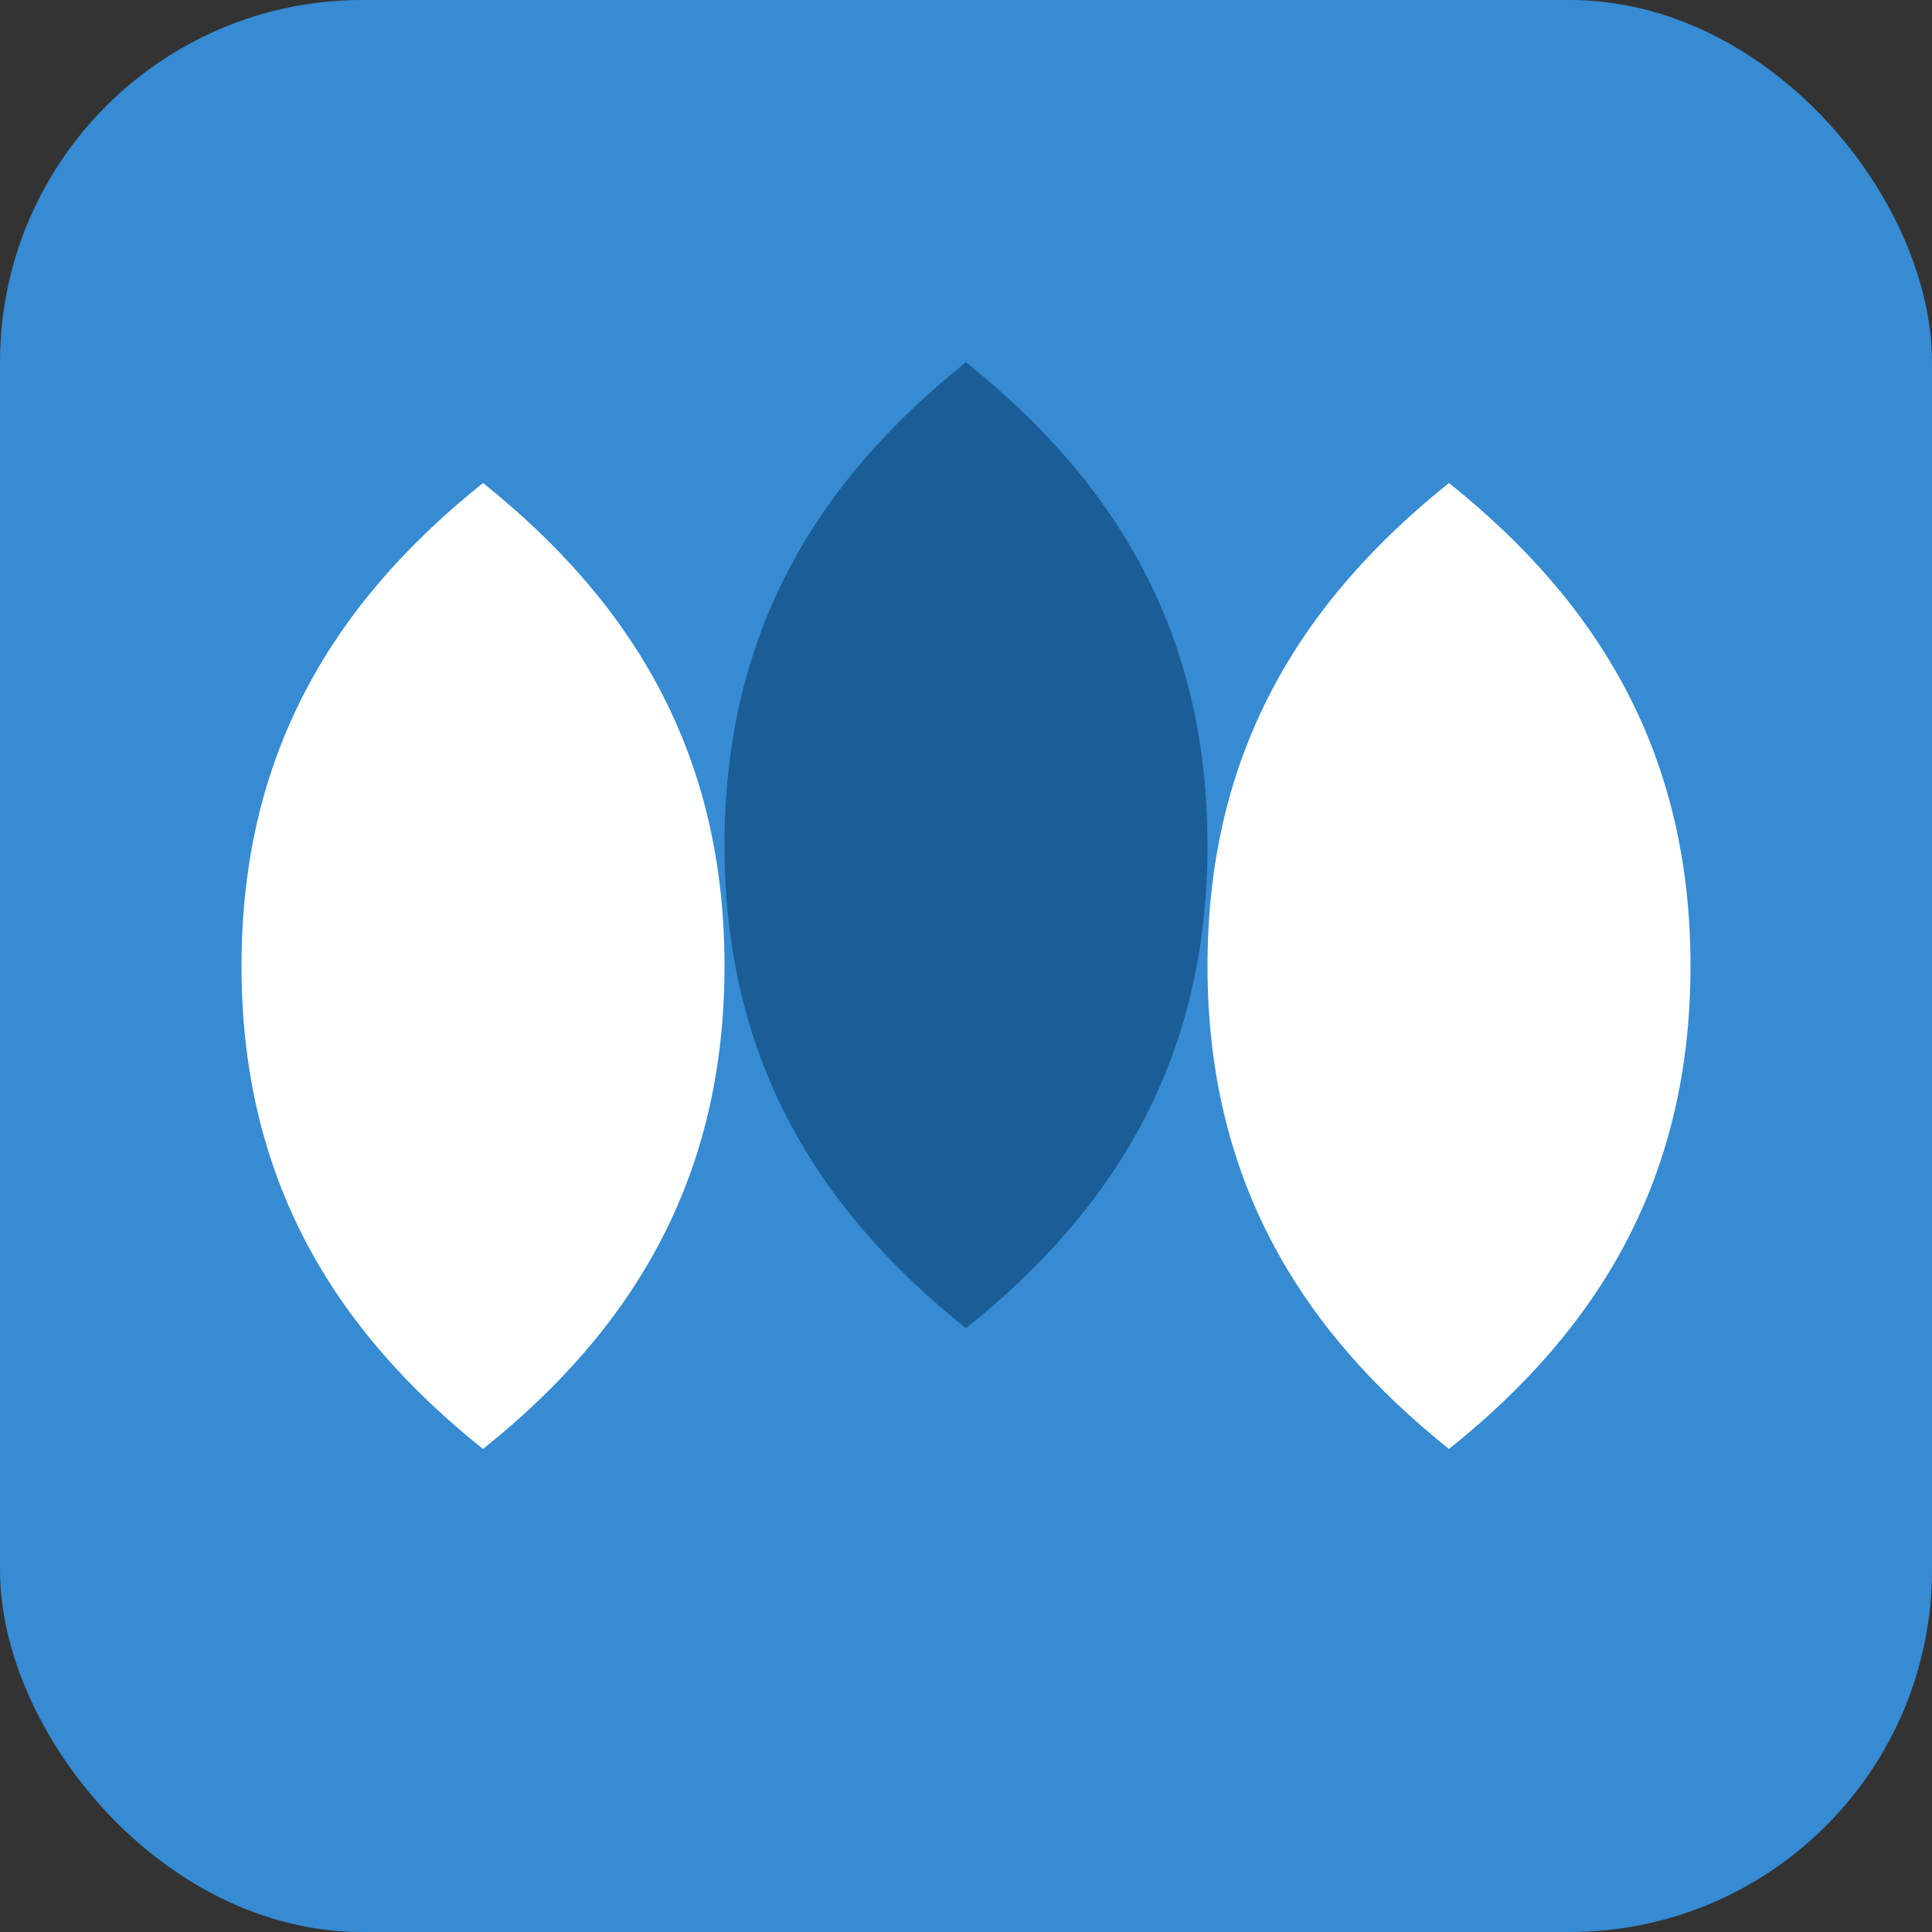 <svg xmlns="http://www.w3.org/2000/svg" viewBox="0 0 32 32" fill="none">
  <rect x="0" y="0" width="32" height="32" fill="#333333" stroke="none"/>
  <rect width="32" height="32" rx="6" fill="#368BD3"/>
  <path d="M8 8 C10.5 10 12 12.5 12 16 C12 19.5 10.5 22 8 24 C5.5 22 4 19.5 4 16 C4 12.5 5.5 10 8 8 Z" fill="white"/>
  <path d="M24 8 C26.5 10 28 12.5 28 16 C28 19.5 26.5 22 24 24 C21.5 22 20 19.5 20 16 C20 12.5 21.5 10 24 8 Z" fill="white"/>
  <path d="M16 6 C18.5 8 20 10.5 20 14 C20 17.5 18.5 20 16 22 C13.5 20 12 17.5 12 14 C12 10.5 13.5 8 16 6 Z" fill="#1B5D97"/>
</svg>